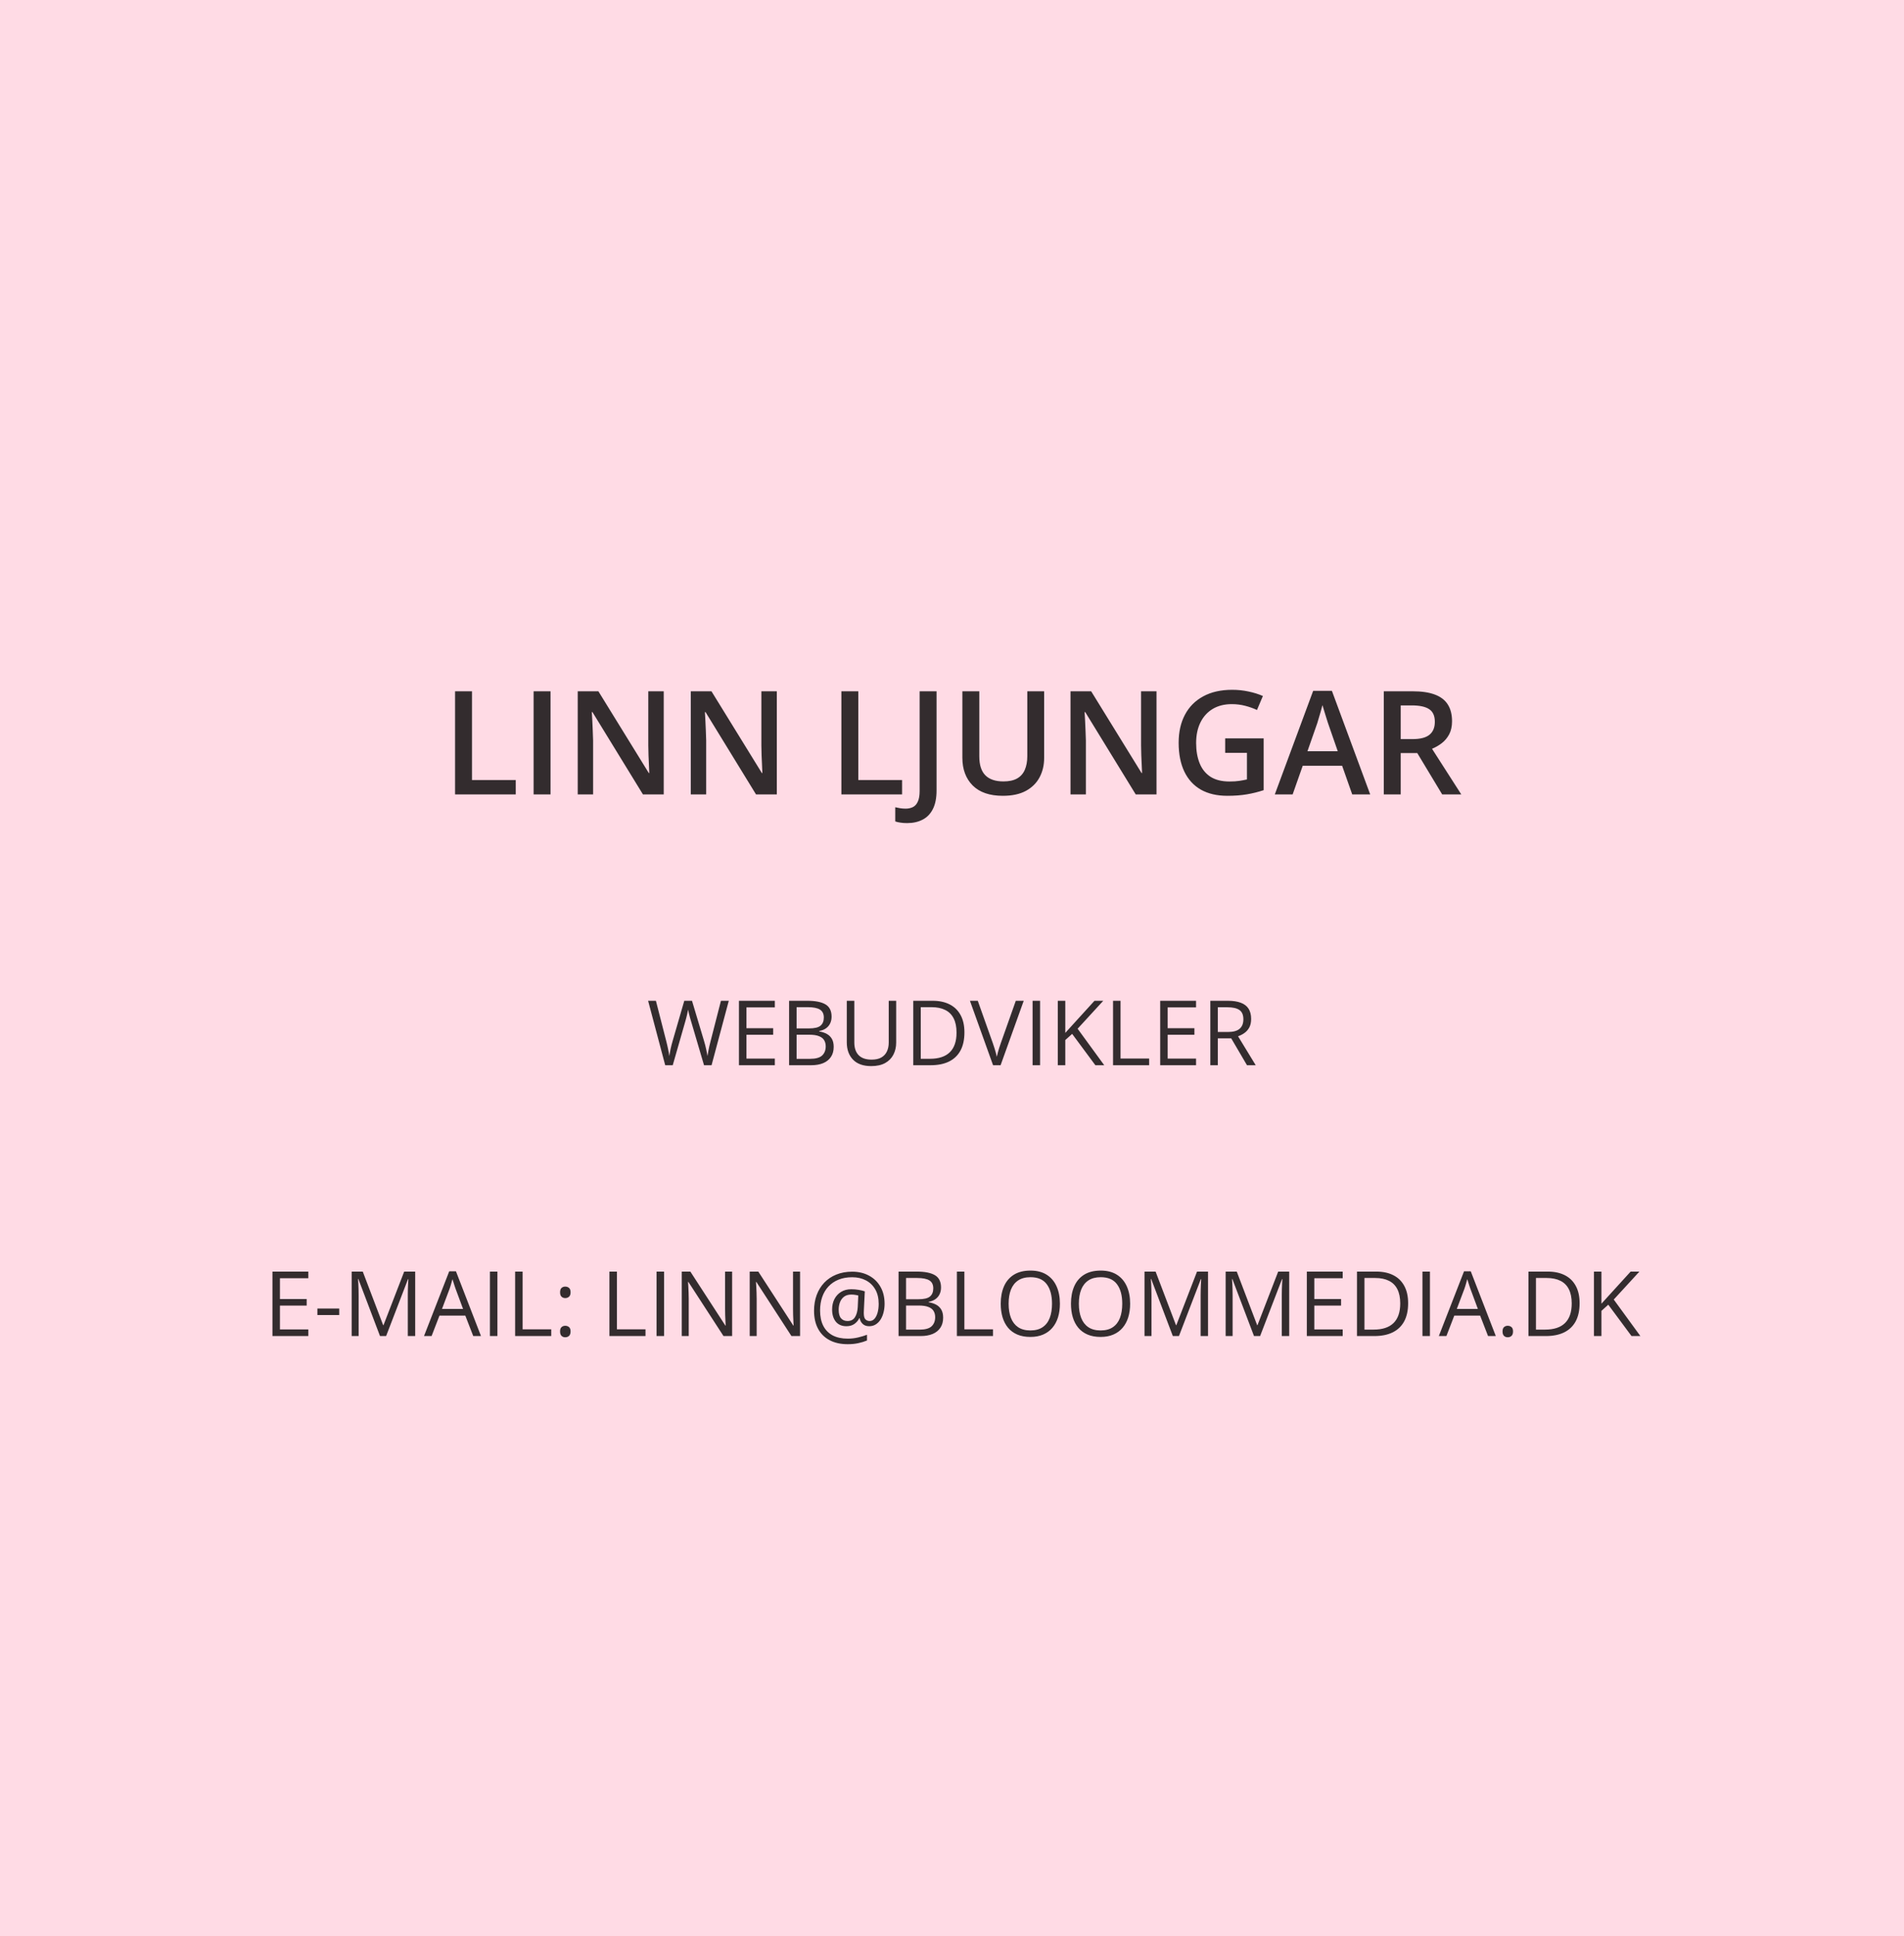 <svg width="422" height="429" viewBox="0 0 422 429" fill="none" xmlns="http://www.w3.org/2000/svg">
<rect width="422" height="429" fill="#FFDBE5"/>
<path d="M100.859 176V153.156H104.609V172.812H114.312V176H100.859ZM118.266 176V153.156H122.016V176H118.266ZM147.109 176H142.5L131.312 157.766H131.172C131.214 158.38 131.25 159.031 131.281 159.719C131.323 160.406 131.354 161.115 131.375 161.844C131.406 162.573 131.432 163.312 131.453 164.062V176H128.047V153.156H132.625L143.797 171.266H143.906C143.885 170.734 143.859 170.125 143.828 169.438C143.797 168.75 143.766 168.042 143.734 167.312C143.714 166.573 143.698 165.859 143.688 165.172V153.156H147.109V176ZM172.172 176H167.562L156.375 157.766H156.234C156.276 158.38 156.312 159.031 156.344 159.719C156.385 160.406 156.417 161.115 156.438 161.844C156.469 162.573 156.495 163.312 156.516 164.062V176H153.109V153.156H157.688L168.859 171.266H168.969C168.948 170.734 168.922 170.125 168.891 169.438C168.859 168.75 168.828 168.042 168.797 167.312C168.776 166.573 168.76 165.859 168.75 165.172V153.156H172.172V176ZM186.484 176V153.156H190.234V172.812H199.938V176H186.484ZM201.047 182.359C200.474 182.359 199.974 182.323 199.547 182.25C199.109 182.188 198.734 182.099 198.422 181.984V178.844C198.755 178.927 199.115 179 199.5 179.062C199.885 179.125 200.297 179.156 200.734 179.156C201.307 179.156 201.828 179.047 202.297 178.828C202.766 178.609 203.135 178.214 203.406 177.641C203.688 177.068 203.828 176.26 203.828 175.219V153.156H207.578V175.094C207.578 176.792 207.307 178.172 206.766 179.234C206.224 180.307 205.464 181.094 204.484 181.594C203.505 182.104 202.359 182.359 201.047 182.359ZM231.422 153.156V167.938C231.422 169.531 231.083 170.958 230.406 172.219C229.74 173.479 228.729 174.479 227.375 175.219C226.021 175.948 224.318 176.312 222.266 176.312C219.339 176.312 217.109 175.547 215.578 174.016C214.057 172.474 213.297 170.427 213.297 167.875V153.156H217.047V167.547C217.047 169.453 217.495 170.859 218.391 171.766C219.286 172.672 220.625 173.125 222.406 173.125C223.635 173.125 224.635 172.911 225.406 172.484C226.188 172.047 226.76 171.411 227.125 170.578C227.5 169.734 227.688 168.719 227.688 167.531V153.156H231.422ZM256.328 176H251.719L240.531 157.766H240.391C240.432 158.38 240.469 159.031 240.5 159.719C240.542 160.406 240.573 161.115 240.594 161.844C240.625 162.573 240.651 163.312 240.672 164.062V176H237.266V153.156H241.844L253.016 171.266H253.125C253.104 170.734 253.078 170.125 253.047 169.438C253.016 168.75 252.984 168.042 252.953 167.312C252.932 166.573 252.917 165.859 252.906 165.172V153.156H256.328V176ZM271.547 163.594H280.078V175.062C278.88 175.458 277.641 175.766 276.359 175.984C275.078 176.203 273.641 176.312 272.047 176.312C269.724 176.312 267.755 175.854 266.141 174.938C264.536 174.01 263.318 172.672 262.484 170.922C261.651 169.161 261.234 167.042 261.234 164.562C261.234 162.177 261.698 160.109 262.625 158.359C263.552 156.599 264.901 155.24 266.672 154.281C268.443 153.312 270.589 152.828 273.109 152.828C274.349 152.828 275.547 152.953 276.703 153.203C277.87 153.443 278.938 153.776 279.906 154.203L278.594 157.297C277.823 156.932 276.958 156.625 276 156.375C275.042 156.125 274.047 156 273.016 156C271.38 156 269.969 156.354 268.781 157.062C267.604 157.771 266.698 158.771 266.062 160.062C265.427 161.344 265.109 162.859 265.109 164.609C265.109 166.307 265.365 167.797 265.875 169.078C266.385 170.359 267.182 171.359 268.266 172.078C269.359 172.786 270.771 173.141 272.5 173.141C273.365 173.141 274.099 173.094 274.703 173C275.307 172.906 275.865 172.802 276.375 172.688V166.797H271.547V163.594ZM299.703 176L297.469 169.656H288.734L286.5 176H282.547L291.047 153.062H295.203L303.688 176H299.703ZM296.5 166.438L294.328 160.188C294.245 159.917 294.125 159.536 293.969 159.047C293.812 158.547 293.656 158.042 293.5 157.531C293.344 157.01 293.214 156.573 293.109 156.219C293.005 156.646 292.875 157.125 292.719 157.656C292.573 158.177 292.427 158.667 292.281 159.125C292.146 159.583 292.042 159.938 291.969 160.188L289.781 166.438H296.5ZM313.125 153.156C315.094 153.156 316.719 153.396 318 153.875C319.292 154.354 320.25 155.083 320.875 156.062C321.51 157.042 321.828 158.286 321.828 159.797C321.828 160.922 321.62 161.88 321.203 162.672C320.786 163.464 320.24 164.12 319.562 164.641C318.885 165.161 318.161 165.578 317.391 165.891L323.875 176H319.641L314.125 166.844H310.453V176H306.703V153.156H313.125ZM312.875 156.281H310.453V163.75H313.047C314.786 163.75 316.047 163.427 316.828 162.781C317.62 162.135 318.016 161.182 318.016 159.922C318.016 158.599 317.594 157.661 316.75 157.109C315.917 156.557 314.625 156.281 312.875 156.281ZM161.527 221.723L157.709 236H156.039L153.207 226.391C153.122 226.117 153.041 225.844 152.963 225.57C152.891 225.29 152.823 225.027 152.758 224.779C152.693 224.525 152.637 224.304 152.592 224.115C152.553 223.92 152.523 223.773 152.504 223.676C152.491 223.773 152.465 223.917 152.426 224.105C152.393 224.294 152.348 224.512 152.289 224.76C152.237 225.007 152.172 225.271 152.094 225.551C152.022 225.831 151.944 226.114 151.859 226.4L149.105 236H147.436L143.646 221.723H145.375L147.67 230.678C147.748 230.977 147.82 231.273 147.885 231.566C147.956 231.853 148.018 232.133 148.07 232.406C148.129 232.68 148.181 232.947 148.227 233.207C148.272 233.467 148.314 233.721 148.354 233.969C148.386 233.715 148.428 233.451 148.48 233.178C148.533 232.898 148.588 232.615 148.646 232.328C148.712 232.042 148.78 231.752 148.852 231.459C148.93 231.166 149.011 230.873 149.096 230.58L151.664 221.723H153.373L156.049 230.648C156.14 230.954 156.225 231.257 156.303 231.557C156.381 231.856 156.449 232.149 156.508 232.436C156.573 232.715 156.628 232.986 156.674 233.246C156.726 233.5 156.771 233.741 156.811 233.969C156.856 233.65 156.911 233.314 156.977 232.963C157.042 232.611 157.117 232.243 157.201 231.859C157.292 231.475 157.39 231.078 157.494 230.668L159.789 221.723H161.527ZM171.732 236H163.783V221.723H171.732V223.188H165.443V227.807H171.371V229.252H165.443V234.535H171.732V236ZM174.896 221.723H178.939C180.723 221.723 182.064 221.99 182.963 222.523C183.861 223.057 184.311 223.965 184.311 225.248C184.311 225.801 184.203 226.299 183.988 226.742C183.78 227.178 183.474 227.54 183.07 227.826C182.667 228.113 182.169 228.311 181.576 228.422V228.52C182.201 228.617 182.755 228.796 183.236 229.057C183.718 229.317 184.096 229.682 184.369 230.15C184.643 230.619 184.779 231.215 184.779 231.938C184.779 232.816 184.574 233.559 184.164 234.164C183.76 234.77 183.188 235.229 182.445 235.541C181.703 235.847 180.824 236 179.809 236H174.896V221.723ZM176.557 227.846H179.291C180.535 227.846 181.394 227.641 181.869 227.23C182.351 226.82 182.592 226.221 182.592 225.434C182.592 224.62 182.305 224.034 181.732 223.676C181.166 223.318 180.261 223.139 179.018 223.139H176.557V227.846ZM176.557 229.242V234.584H179.525C180.795 234.584 181.693 234.337 182.221 233.842C182.748 233.34 183.012 232.667 183.012 231.82C183.012 231.28 182.891 230.818 182.65 230.434C182.416 230.049 182.032 229.757 181.498 229.555C180.971 229.346 180.264 229.242 179.379 229.242H176.557ZM198.627 221.723V230.961C198.627 231.97 198.422 232.868 198.012 233.656C197.608 234.444 196.996 235.066 196.176 235.521C195.355 235.971 194.327 236.195 193.09 236.195C191.326 236.195 189.981 235.717 189.057 234.76C188.139 233.803 187.68 232.523 187.68 230.922V221.723H189.35V230.971C189.35 232.182 189.669 233.116 190.307 233.773C190.951 234.431 191.911 234.76 193.188 234.76C194.06 234.76 194.773 234.604 195.326 234.291C195.886 233.972 196.299 233.529 196.566 232.963C196.84 232.39 196.977 231.729 196.977 230.98V221.723H198.627ZM213.754 228.725C213.754 230.333 213.461 231.677 212.875 232.758C212.289 233.832 211.439 234.643 210.326 235.189C209.219 235.73 207.875 236 206.293 236H202.416V221.723H206.723C208.174 221.723 209.424 221.99 210.473 222.523C211.521 223.051 212.328 223.835 212.895 224.877C213.467 225.912 213.754 227.195 213.754 228.725ZM212.006 228.783C212.006 227.501 211.791 226.443 211.361 225.609C210.938 224.776 210.313 224.158 209.486 223.754C208.666 223.344 207.66 223.139 206.469 223.139H204.076V234.574H206.098C208.064 234.574 209.538 234.089 210.521 233.119C211.511 232.149 212.006 230.704 212.006 228.783ZM226.898 221.723L221.771 236H220.102L214.975 221.723H216.713L220.053 231.127C220.189 231.505 220.31 231.866 220.414 232.211C220.525 232.556 220.622 232.888 220.707 233.207C220.792 233.526 220.867 233.835 220.932 234.135C220.997 233.835 221.072 233.526 221.156 233.207C221.241 232.882 221.339 232.546 221.449 232.201C221.56 231.85 221.684 231.482 221.82 231.098L225.141 221.723H226.898ZM228.861 236V221.723H230.521V236H228.861ZM244.74 236H242.777L237.631 229.057L236.107 230.424V236H234.447V221.723H236.107V228.842C236.479 228.419 236.859 227.999 237.25 227.582C237.641 227.159 238.028 226.732 238.412 226.303L242.582 221.723H244.525L238.842 227.914L244.74 236ZM246.693 236V221.723H248.354V234.516H254.691V236H246.693ZM265.092 236H257.143V221.723H265.092V223.188H258.803V227.807H264.73V229.252H258.803V234.535H265.092V236ZM272.113 221.723C273.285 221.723 274.252 221.869 275.014 222.162C275.782 222.449 276.355 222.888 276.732 223.48C277.11 224.073 277.299 224.828 277.299 225.746C277.299 226.501 277.162 227.133 276.889 227.641C276.615 228.142 276.257 228.549 275.814 228.861C275.372 229.174 274.9 229.415 274.398 229.584L278.314 236H276.381L272.885 230.043H269.916V236H268.256V221.723H272.113ZM272.016 223.158H269.916V228.637H272.182C273.347 228.637 274.203 228.399 274.75 227.924C275.303 227.449 275.58 226.749 275.58 225.824C275.58 224.854 275.287 224.167 274.701 223.764C274.122 223.36 273.227 223.158 272.016 223.158ZM68.334 296H60.385V281.723H68.334V283.188H62.045V287.807H67.973V289.252H62.045V294.535H68.334V296ZM70.346 291.352V289.906H75.189V291.352H70.346ZM84.223 296L79.428 283.363H79.35C79.376 283.63 79.398 283.956 79.418 284.34C79.438 284.724 79.454 285.144 79.467 285.6C79.48 286.049 79.486 286.508 79.486 286.977V296H77.943V281.723H80.404L84.926 293.598H84.994L89.584 281.723H92.025V296H90.385V286.859C90.385 286.436 90.391 286.013 90.404 285.59C90.417 285.16 90.434 284.757 90.453 284.379C90.473 283.995 90.492 283.663 90.512 283.383H90.434L85.58 296H84.223ZM104.887 296L103.129 291.469H97.406L95.658 296H93.978L99.564 281.664H101.059L106.605 296H104.887ZM102.631 289.994L100.961 285.492C100.922 285.375 100.857 285.183 100.766 284.916C100.681 284.649 100.593 284.372 100.502 284.086C100.411 283.799 100.336 283.568 100.277 283.393C100.212 283.66 100.141 283.926 100.062 284.193C99.991 284.454 99.919 284.698 99.848 284.926C99.776 285.147 99.714 285.336 99.662 285.492L97.963 289.994H102.631ZM108.588 296V281.723H110.248V296H108.588ZM114.174 296V281.723H115.834V294.516H122.172V296H114.174ZM124.135 294.984C124.135 294.529 124.245 294.206 124.467 294.018C124.688 293.822 124.958 293.725 125.277 293.725C125.609 293.725 125.889 293.822 126.117 294.018C126.345 294.206 126.459 294.529 126.459 294.984C126.459 295.434 126.345 295.762 126.117 295.971C125.889 296.173 125.609 296.273 125.277 296.273C124.958 296.273 124.688 296.173 124.467 295.971C124.245 295.762 124.135 295.434 124.135 294.984ZM124.135 286.322C124.135 285.854 124.245 285.525 124.467 285.336C124.688 285.141 124.958 285.043 125.277 285.043C125.609 285.043 125.889 285.141 126.117 285.336C126.345 285.525 126.459 285.854 126.459 286.322C126.459 286.765 126.345 287.087 126.117 287.289C125.889 287.491 125.609 287.592 125.277 287.592C124.958 287.592 124.688 287.491 124.467 287.289C124.245 287.087 124.135 286.765 124.135 286.322ZM135.072 296V281.723H136.732V294.516H143.07V296H135.072ZM145.521 296V281.723H147.182V296H145.521ZM162.27 296H160.355L152.572 284.008H152.494C152.514 284.327 152.536 284.691 152.562 285.102C152.589 285.505 152.608 285.938 152.621 286.4C152.641 286.856 152.65 287.322 152.65 287.797V296H151.107V281.723H153.012L160.766 293.676H160.834C160.821 293.448 160.805 293.126 160.785 292.709C160.766 292.286 160.746 291.833 160.727 291.352C160.714 290.863 160.707 290.411 160.707 289.994V281.723H162.27V296ZM177.328 296H175.414L167.631 284.008H167.553C167.572 284.327 167.595 284.691 167.621 285.102C167.647 285.505 167.667 285.938 167.68 286.4C167.699 286.856 167.709 287.322 167.709 287.797V296H166.166V281.723H168.07L175.824 293.676H175.893C175.88 293.448 175.863 293.126 175.844 292.709C175.824 292.286 175.805 291.833 175.785 291.352C175.772 290.863 175.766 290.411 175.766 289.994V281.723H177.328V296ZM196.059 288.871C196.059 289.49 195.987 290.095 195.844 290.688C195.707 291.273 195.495 291.804 195.209 292.279C194.923 292.748 194.564 293.122 194.135 293.402C193.712 293.682 193.21 293.822 192.631 293.822C192.025 293.822 191.544 293.646 191.186 293.295C190.827 292.943 190.613 292.527 190.541 292.045H190.453C190.206 292.559 189.841 292.986 189.359 293.324C188.884 293.656 188.298 293.822 187.602 293.822C186.586 293.822 185.801 293.487 185.248 292.816C184.701 292.139 184.428 291.241 184.428 290.121C184.428 289.249 184.6 288.477 184.945 287.807C185.297 287.13 185.788 286.599 186.42 286.215C187.058 285.824 187.81 285.629 188.676 285.629C189.255 285.629 189.818 285.678 190.365 285.775C190.912 285.873 191.348 285.98 191.674 286.098L191.479 290.033C191.472 290.274 191.465 290.46 191.459 290.59C191.452 290.714 191.449 290.811 191.449 290.883C191.449 291.586 191.573 292.061 191.82 292.309C192.074 292.549 192.38 292.67 192.738 292.67C193.174 292.67 193.539 292.501 193.832 292.162C194.132 291.817 194.359 291.358 194.516 290.785C194.672 290.206 194.75 289.564 194.75 288.861C194.75 287.618 194.499 286.557 193.998 285.678C193.497 284.799 192.803 284.128 191.918 283.666C191.039 283.204 190.027 282.973 188.881 282.973C187.742 282.973 186.729 283.152 185.844 283.51C184.965 283.868 184.219 284.376 183.607 285.033C183.002 285.684 182.543 286.459 182.23 287.357C181.918 288.256 181.762 289.249 181.762 290.336C181.762 291.664 181.996 292.794 182.465 293.725C182.94 294.656 183.633 295.365 184.545 295.854C185.463 296.335 186.579 296.576 187.895 296.576C188.689 296.576 189.454 296.488 190.189 296.312C190.925 296.137 191.583 295.938 192.162 295.717V296.986C191.589 297.227 190.948 297.423 190.238 297.572C189.529 297.729 188.747 297.807 187.895 297.807C186.326 297.807 184.984 297.51 183.871 296.918C182.758 296.332 181.905 295.486 181.312 294.379C180.72 293.272 180.424 291.944 180.424 290.395C180.424 289.138 180.616 287.982 181 286.928C181.391 285.873 181.951 284.958 182.68 284.184C183.415 283.409 184.304 282.81 185.346 282.387C186.394 281.957 187.572 281.742 188.881 281.742C190.281 281.742 191.518 282.032 192.592 282.611C193.673 283.184 194.519 284.005 195.131 285.072C195.749 286.133 196.059 287.4 196.059 288.871ZM185.883 290.16C185.883 291.026 186.055 291.661 186.4 292.064C186.745 292.468 187.224 292.67 187.836 292.67C188.591 292.67 189.145 292.387 189.496 291.82C189.854 291.254 190.059 290.505 190.111 289.574L190.229 287.025C190.04 286.967 189.809 286.918 189.535 286.879C189.268 286.833 188.988 286.811 188.695 286.811C188.025 286.811 187.481 286.97 187.064 287.289C186.654 287.608 186.355 288.021 186.166 288.529C185.977 289.037 185.883 289.581 185.883 290.16ZM199.154 281.723H203.197C204.981 281.723 206.322 281.99 207.221 282.523C208.119 283.057 208.568 283.965 208.568 285.248C208.568 285.801 208.461 286.299 208.246 286.742C208.038 287.178 207.732 287.54 207.328 287.826C206.924 288.113 206.426 288.311 205.834 288.422V288.52C206.459 288.617 207.012 288.796 207.494 289.057C207.976 289.317 208.354 289.682 208.627 290.15C208.9 290.619 209.037 291.215 209.037 291.938C209.037 292.816 208.832 293.559 208.422 294.164C208.018 294.77 207.445 295.229 206.703 295.541C205.961 295.847 205.082 296 204.066 296H199.154V281.723ZM200.814 287.846H203.549C204.792 287.846 205.652 287.641 206.127 287.23C206.609 286.82 206.85 286.221 206.85 285.434C206.85 284.62 206.563 284.034 205.99 283.676C205.424 283.318 204.519 283.139 203.275 283.139H200.814V287.846ZM200.814 289.242V294.584H203.783C205.053 294.584 205.951 294.337 206.479 293.842C207.006 293.34 207.27 292.667 207.27 291.82C207.27 291.28 207.149 290.818 206.908 290.434C206.674 290.049 206.29 289.757 205.756 289.555C205.229 289.346 204.522 289.242 203.637 289.242H200.814ZM212.084 296V281.723H213.744V294.516H220.082V296H212.084ZM234.916 288.842C234.916 289.942 234.776 290.945 234.496 291.85C234.216 292.748 233.799 293.523 233.246 294.174C232.699 294.818 232.019 295.316 231.205 295.668C230.391 296.02 229.447 296.195 228.373 296.195C227.266 296.195 226.299 296.02 225.473 295.668C224.652 295.316 223.969 294.815 223.422 294.164C222.882 293.513 222.475 292.735 222.201 291.83C221.934 290.925 221.801 289.923 221.801 288.822C221.801 287.364 222.042 286.085 222.523 284.984C223.005 283.884 223.734 283.028 224.711 282.416C225.694 281.804 226.924 281.498 228.402 281.498C229.815 281.498 231.003 281.801 231.967 282.406C232.937 283.012 233.669 283.865 234.164 284.965C234.665 286.059 234.916 287.351 234.916 288.842ZM223.549 288.842C223.549 290.053 223.721 291.101 224.066 291.986C224.411 292.872 224.939 293.555 225.648 294.037C226.365 294.519 227.273 294.76 228.373 294.76C229.48 294.76 230.385 294.519 231.088 294.037C231.798 293.555 232.322 292.872 232.66 291.986C232.999 291.101 233.168 290.053 233.168 288.842C233.168 286.999 232.781 285.561 232.006 284.525C231.238 283.484 230.036 282.963 228.402 282.963C227.296 282.963 226.384 283.201 225.668 283.676C224.952 284.151 224.418 284.828 224.066 285.707C223.721 286.579 223.549 287.624 223.549 288.842ZM250.482 288.842C250.482 289.942 250.342 290.945 250.062 291.85C249.783 292.748 249.366 293.523 248.812 294.174C248.266 294.818 247.585 295.316 246.771 295.668C245.958 296.02 245.014 296.195 243.939 296.195C242.833 296.195 241.866 296.02 241.039 295.668C240.219 295.316 239.535 294.815 238.988 294.164C238.448 293.513 238.041 292.735 237.768 291.83C237.501 290.925 237.367 289.923 237.367 288.822C237.367 287.364 237.608 286.085 238.09 284.984C238.572 283.884 239.301 283.028 240.277 282.416C241.26 281.804 242.491 281.498 243.969 281.498C245.382 281.498 246.57 281.801 247.533 282.406C248.503 283.012 249.236 283.865 249.73 284.965C250.232 286.059 250.482 287.351 250.482 288.842ZM239.115 288.842C239.115 290.053 239.288 291.101 239.633 291.986C239.978 292.872 240.505 293.555 241.215 294.037C241.931 294.519 242.839 294.76 243.939 294.76C245.046 294.76 245.951 294.519 246.654 294.037C247.364 293.555 247.888 292.872 248.227 291.986C248.565 291.101 248.734 290.053 248.734 288.842C248.734 286.999 248.347 285.561 247.572 284.525C246.804 283.484 245.603 282.963 243.969 282.963C242.862 282.963 241.951 283.201 241.234 283.676C240.518 284.151 239.984 284.828 239.633 285.707C239.288 286.579 239.115 287.624 239.115 288.842ZM259.945 296L255.15 283.363H255.072C255.098 283.63 255.121 283.956 255.141 284.34C255.16 284.724 255.176 285.144 255.189 285.6C255.202 286.049 255.209 286.508 255.209 286.977V296H253.666V281.723H256.127L260.648 293.598H260.717L265.307 281.723H267.748V296H266.107V286.859C266.107 286.436 266.114 286.013 266.127 285.59C266.14 285.16 266.156 284.757 266.176 284.379C266.195 283.995 266.215 283.663 266.234 283.383H266.156L261.303 296H259.945ZM277.934 296L273.139 283.363H273.061C273.087 283.63 273.109 283.956 273.129 284.34C273.148 284.724 273.165 285.144 273.178 285.6C273.191 286.049 273.197 286.508 273.197 286.977V296H271.654V281.723H274.115L278.637 293.598H278.705L283.295 281.723H285.736V296H284.096V286.859C284.096 286.436 284.102 286.013 284.115 285.59C284.128 285.16 284.145 284.757 284.164 284.379C284.184 283.995 284.203 283.663 284.223 283.383H284.145L279.291 296H277.934ZM297.592 296H289.643V281.723H297.592V283.188H291.303V287.807H297.23V289.252H291.303V294.535H297.592V296ZM312.094 288.725C312.094 290.333 311.801 291.677 311.215 292.758C310.629 293.832 309.779 294.643 308.666 295.189C307.559 295.73 306.215 296 304.633 296H300.756V281.723H305.062C306.514 281.723 307.764 281.99 308.812 282.523C309.861 283.051 310.668 283.835 311.234 284.877C311.807 285.912 312.094 287.195 312.094 288.725ZM310.346 288.783C310.346 287.501 310.131 286.443 309.701 285.609C309.278 284.776 308.653 284.158 307.826 283.754C307.006 283.344 306 283.139 304.809 283.139H302.416V294.574H304.438C306.404 294.574 307.878 294.089 308.861 293.119C309.851 292.149 310.346 290.704 310.346 288.783ZM315.268 296V281.723H316.928V296H315.268ZM329.809 296L328.051 291.469H322.328L320.58 296H318.9L324.486 281.664H325.98L331.527 296H329.809ZM327.553 289.994L325.883 285.492C325.844 285.375 325.779 285.183 325.688 284.916C325.603 284.649 325.515 284.372 325.424 284.086C325.333 283.799 325.258 283.568 325.199 283.393C325.134 283.66 325.062 283.926 324.984 284.193C324.913 284.454 324.841 284.698 324.77 284.926C324.698 285.147 324.636 285.336 324.584 285.492L322.885 289.994H327.553ZM333.021 294.984C333.021 294.529 333.132 294.206 333.354 294.018C333.575 293.822 333.845 293.725 334.164 293.725C334.496 293.725 334.776 293.822 335.004 294.018C335.232 294.206 335.346 294.529 335.346 294.984C335.346 295.434 335.232 295.762 335.004 295.971C334.776 296.173 334.496 296.273 334.164 296.273C333.845 296.273 333.575 296.173 333.354 295.971C333.132 295.762 333.021 295.434 333.021 294.984ZM350.102 288.725C350.102 290.333 349.809 291.677 349.223 292.758C348.637 293.832 347.787 294.643 346.674 295.189C345.567 295.73 344.223 296 342.641 296H338.764V281.723H343.07C344.522 281.723 345.772 281.99 346.82 282.523C347.868 283.051 348.676 283.835 349.242 284.877C349.815 285.912 350.102 287.195 350.102 288.725ZM348.354 288.783C348.354 287.501 348.139 286.443 347.709 285.609C347.286 284.776 346.661 284.158 345.834 283.754C345.014 283.344 344.008 283.139 342.816 283.139H340.424V294.574H342.445C344.411 294.574 345.886 294.089 346.869 293.119C347.859 292.149 348.354 290.704 348.354 288.783ZM363.568 296H361.605L356.459 289.057L354.936 290.424V296H353.275V281.723H354.936V288.842C355.307 288.419 355.688 287.999 356.078 287.582C356.469 287.159 356.856 286.732 357.24 286.303L361.41 281.723H363.354L357.67 287.914L363.568 296Z" fill="black" fill-opacity="0.8"/>
</svg>
